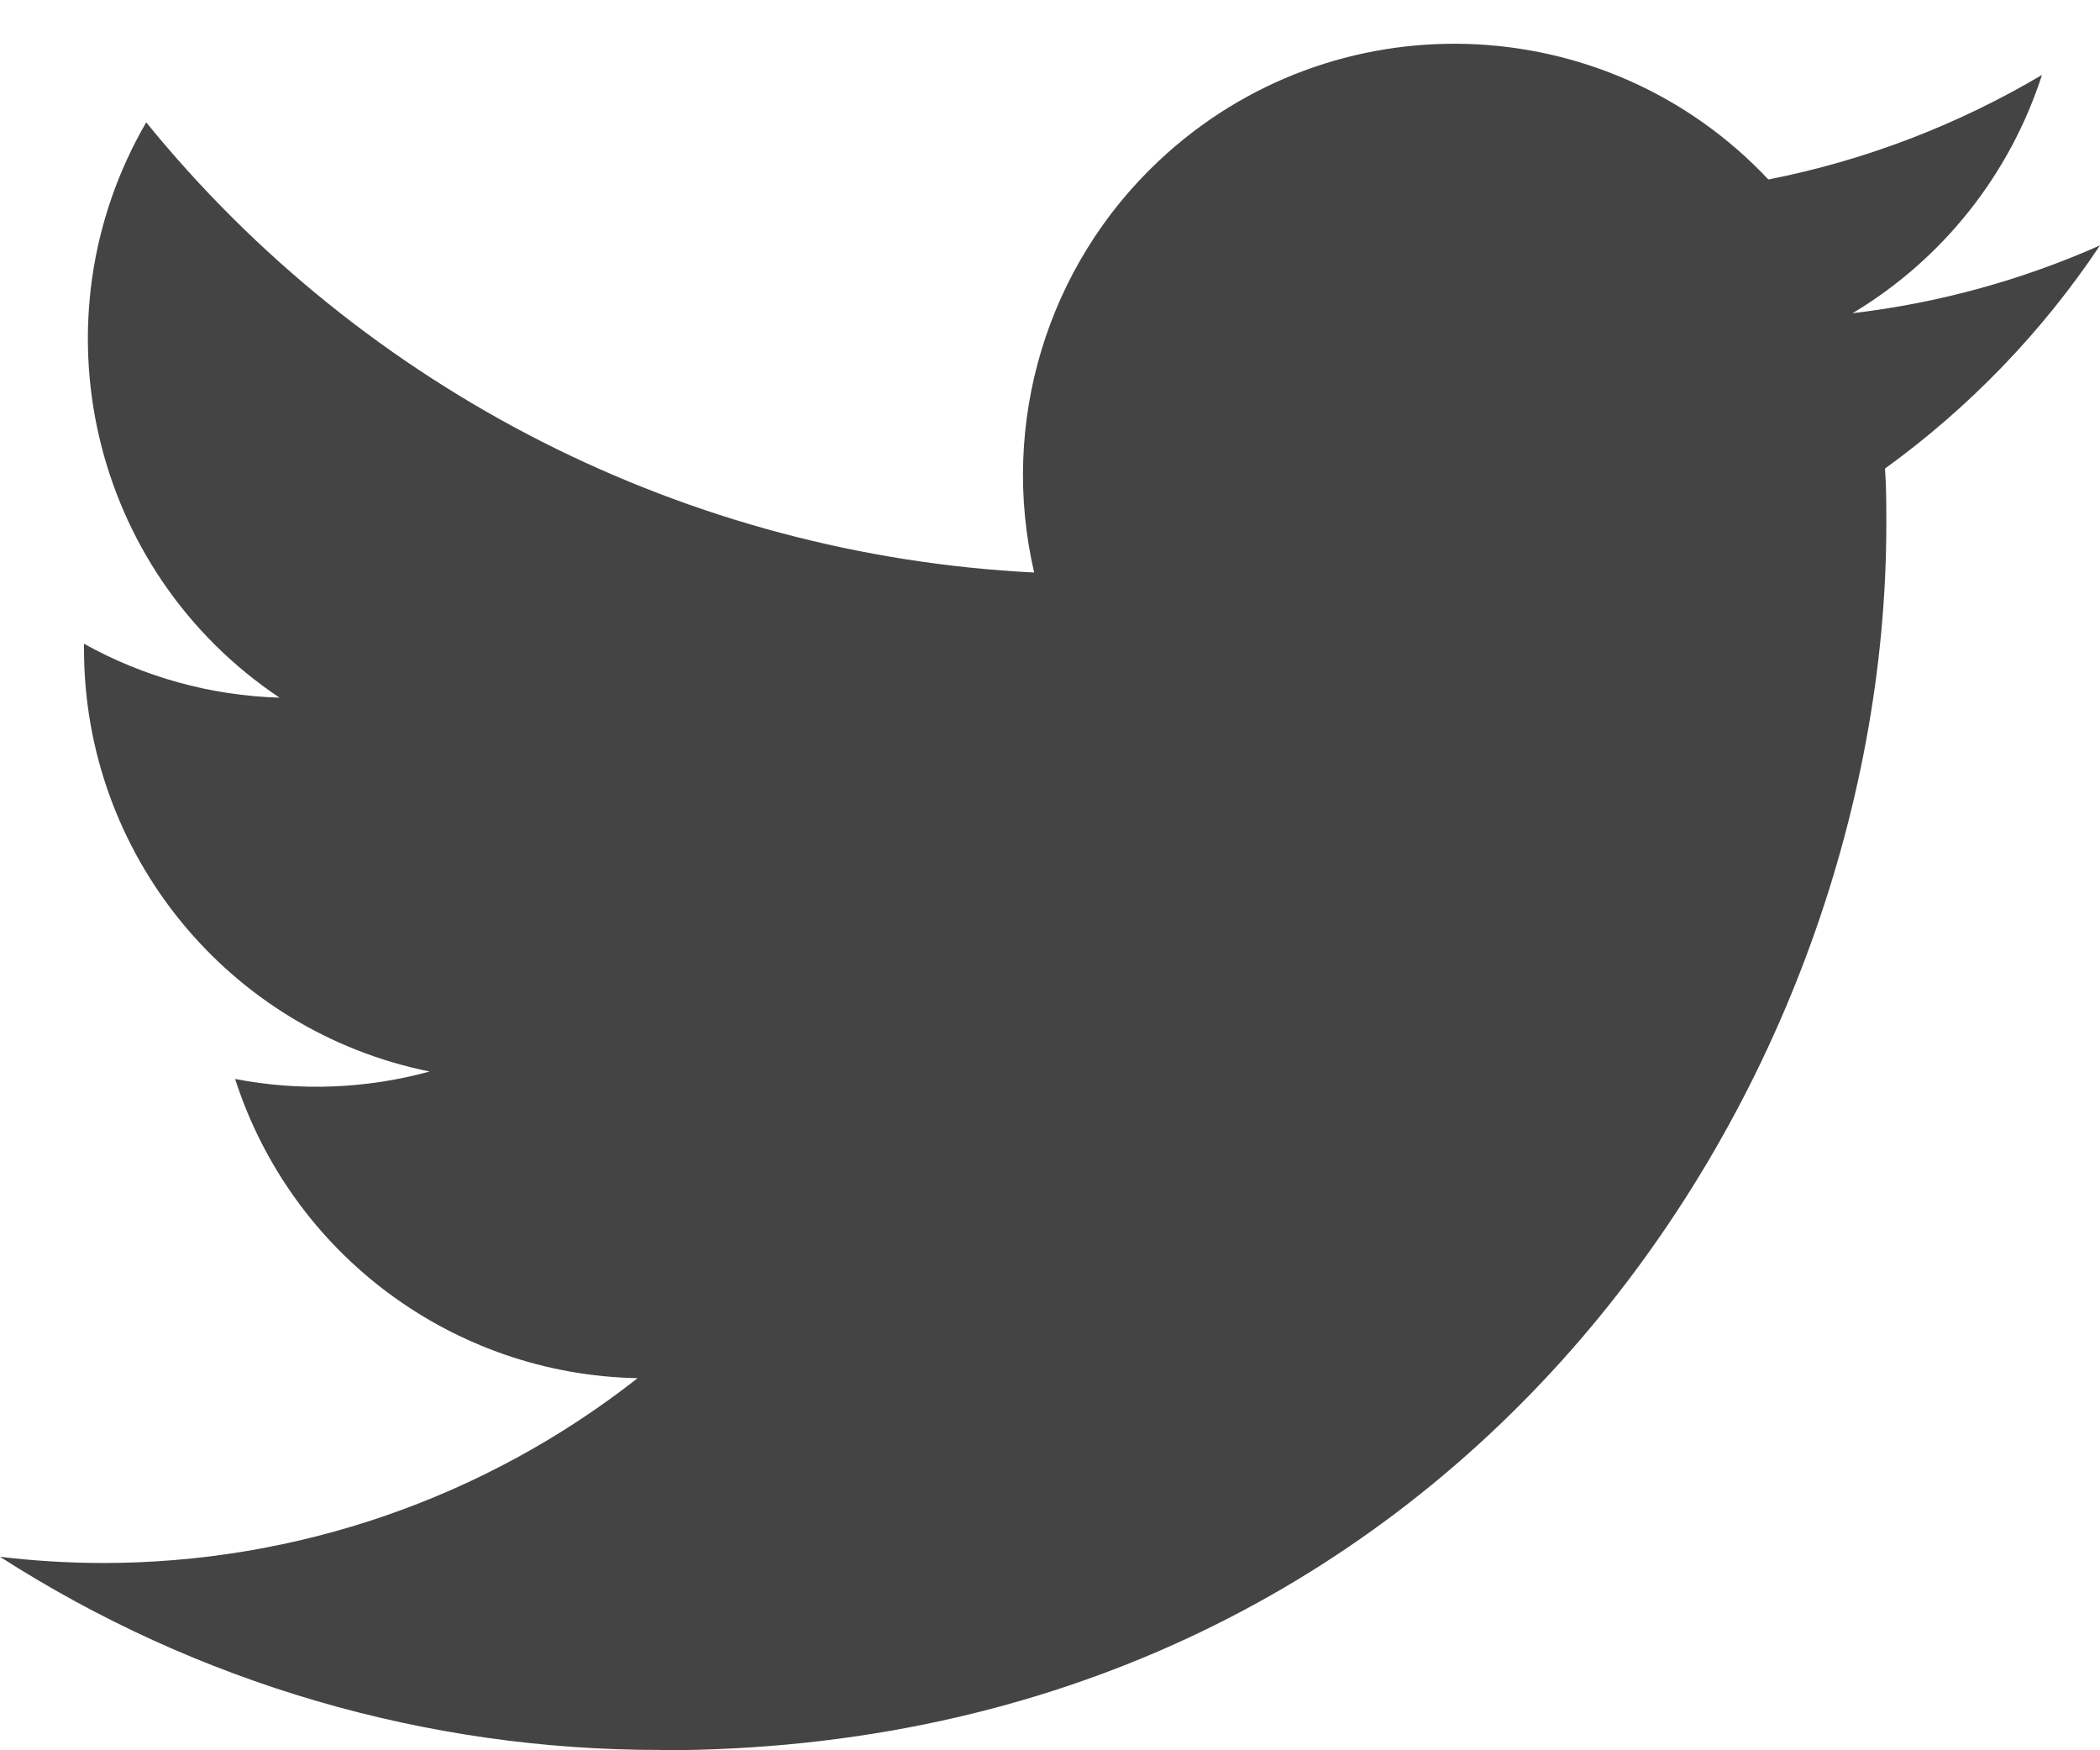 <svg width="24" height="20" viewBox="0 0 24 20" fill="none" xmlns="http://www.w3.org/2000/svg">
<path d="M21.543 5.354C21.558 5.566 21.558 5.778 21.558 5.991C21.558 12.497 16.605 20 7.548 20V19.996C4.872 20 2.252 19.234 0 17.789C0.389 17.836 0.78 17.859 1.172 17.86C3.389 17.862 5.543 17.118 7.287 15.748C5.18 15.708 3.333 14.335 2.687 12.329C3.425 12.472 4.186 12.442 4.91 12.244C2.613 11.78 0.96 9.762 0.96 7.418C0.96 7.397 0.96 7.377 0.96 7.356C1.645 7.737 2.411 7.949 3.195 7.972C1.032 6.526 0.365 3.648 1.671 1.398C4.171 4.474 7.86 6.344 11.819 6.542C11.422 4.832 11.964 3.04 13.244 1.838C15.227 -0.026 18.346 0.069 20.21 2.051C21.313 1.834 22.37 1.429 23.337 0.856C22.969 1.996 22.2 2.964 21.172 3.579C22.148 3.464 23.102 3.203 24 2.804C23.339 3.795 22.506 4.657 21.543 5.354Z" fill="#444444"/>
</svg>
